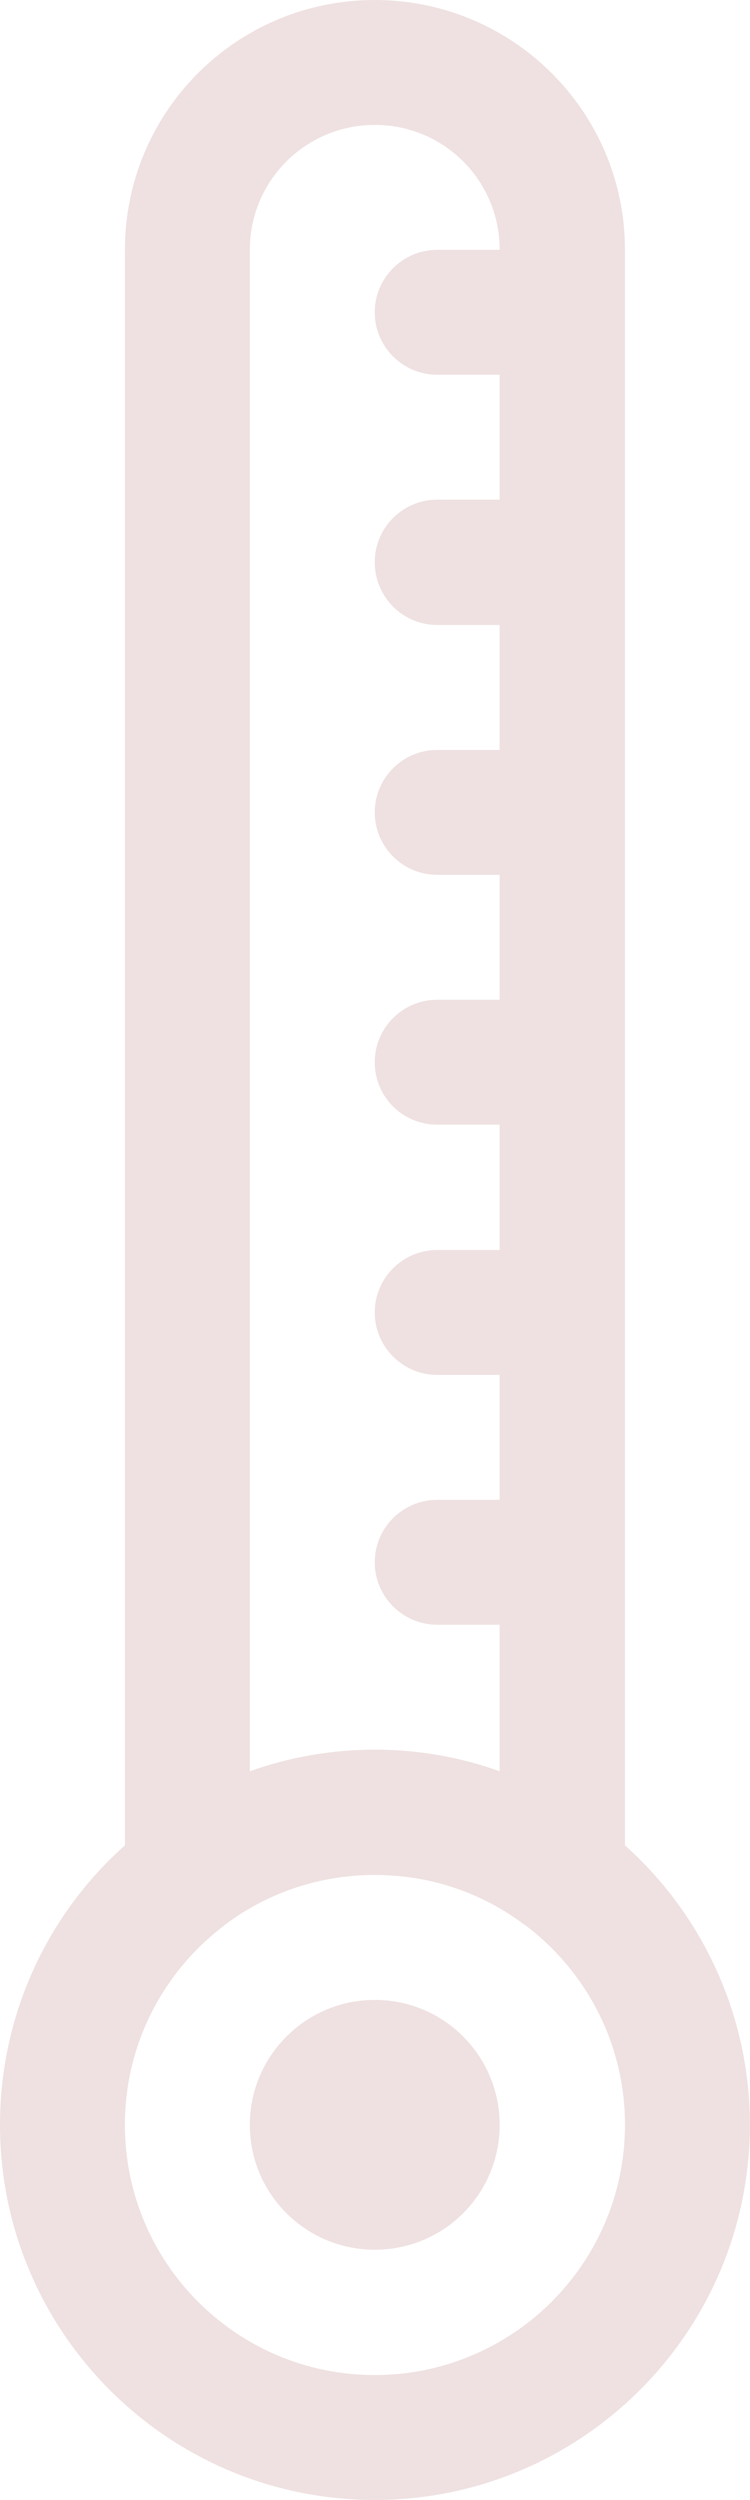 <svg width="18.733" height="62.442" viewBox="0 0 18.733 62.442" fill="none" xmlns="http://www.w3.org/2000/svg" xmlns:xlink="http://www.w3.org/1999/xlink">
	<desc>
			Created with Pixso.
	</desc>
	<defs/>
	<path id="Vector" d="M12.48 6.24C12.48 4.51 11.09 3.12 9.36 3.12C7.64 3.12 6.24 4.51 6.24 6.24L6.24 44.24C7.22 43.89 8.27 43.7 9.36 43.7C10.46 43.7 11.51 43.89 12.48 44.24L12.48 40.58L10.92 40.58C10.06 40.58 9.36 39.88 9.36 39.02C9.36 38.16 10.06 37.46 10.92 37.46L12.48 37.46L12.48 34.34L10.92 34.34C10.06 34.34 9.36 33.64 9.36 32.78C9.36 31.92 10.06 31.22 10.92 31.22L12.48 31.22L12.48 28.09L10.92 28.09C10.06 28.09 9.36 27.4 9.36 26.53C9.36 25.67 10.06 24.97 10.92 24.97L12.48 24.97L12.48 21.85L10.92 21.85C10.06 21.85 9.36 21.15 9.36 20.29C9.36 19.43 10.06 18.73 10.92 18.73L12.48 18.73L12.48 15.61L10.92 15.61C10.06 15.61 9.36 14.91 9.36 14.04C9.36 13.18 10.06 12.48 10.92 12.48L12.48 12.48L12.48 9.36L10.92 9.36C10.06 9.36 9.36 8.66 9.36 7.8C9.36 6.94 10.06 6.24 10.92 6.24L12.48 6.24ZM3.12 46.09L3.12 6.24C3.12 2.79 5.91 0 9.36 0C12.81 0 15.61 2.79 15.61 6.24L15.61 46.09C17.52 47.8 18.73 50.3 18.73 53.07C18.73 58.24 14.53 62.44 9.36 62.44C4.19 62.44 0 58.24 0 53.07C0 50.3 1.2 47.8 3.12 46.09ZM5.59 48.1C4.09 49.24 3.12 51.04 3.12 53.07C3.12 56.52 5.91 59.32 9.36 59.32C12.81 59.32 15.61 56.52 15.61 53.07C15.61 51.04 14.64 49.24 13.14 48.1C13.12 48.08 13.1 48.07 13.08 48.06C12.04 47.28 10.76 46.83 9.36 46.83C7.97 46.83 6.68 47.28 5.64 48.06C5.62 48.07 5.61 48.08 5.59 48.1ZM9.36 56.19C7.64 56.19 6.24 54.8 6.24 53.07C6.24 51.35 7.64 49.95 9.36 49.95C11.09 49.95 12.48 51.35 12.48 53.07C12.48 54.8 11.09 56.19 9.36 56.19Z" fill="#EFE1E1" fill-opacity="1" fill-rule="nonzero"/>
</svg>
